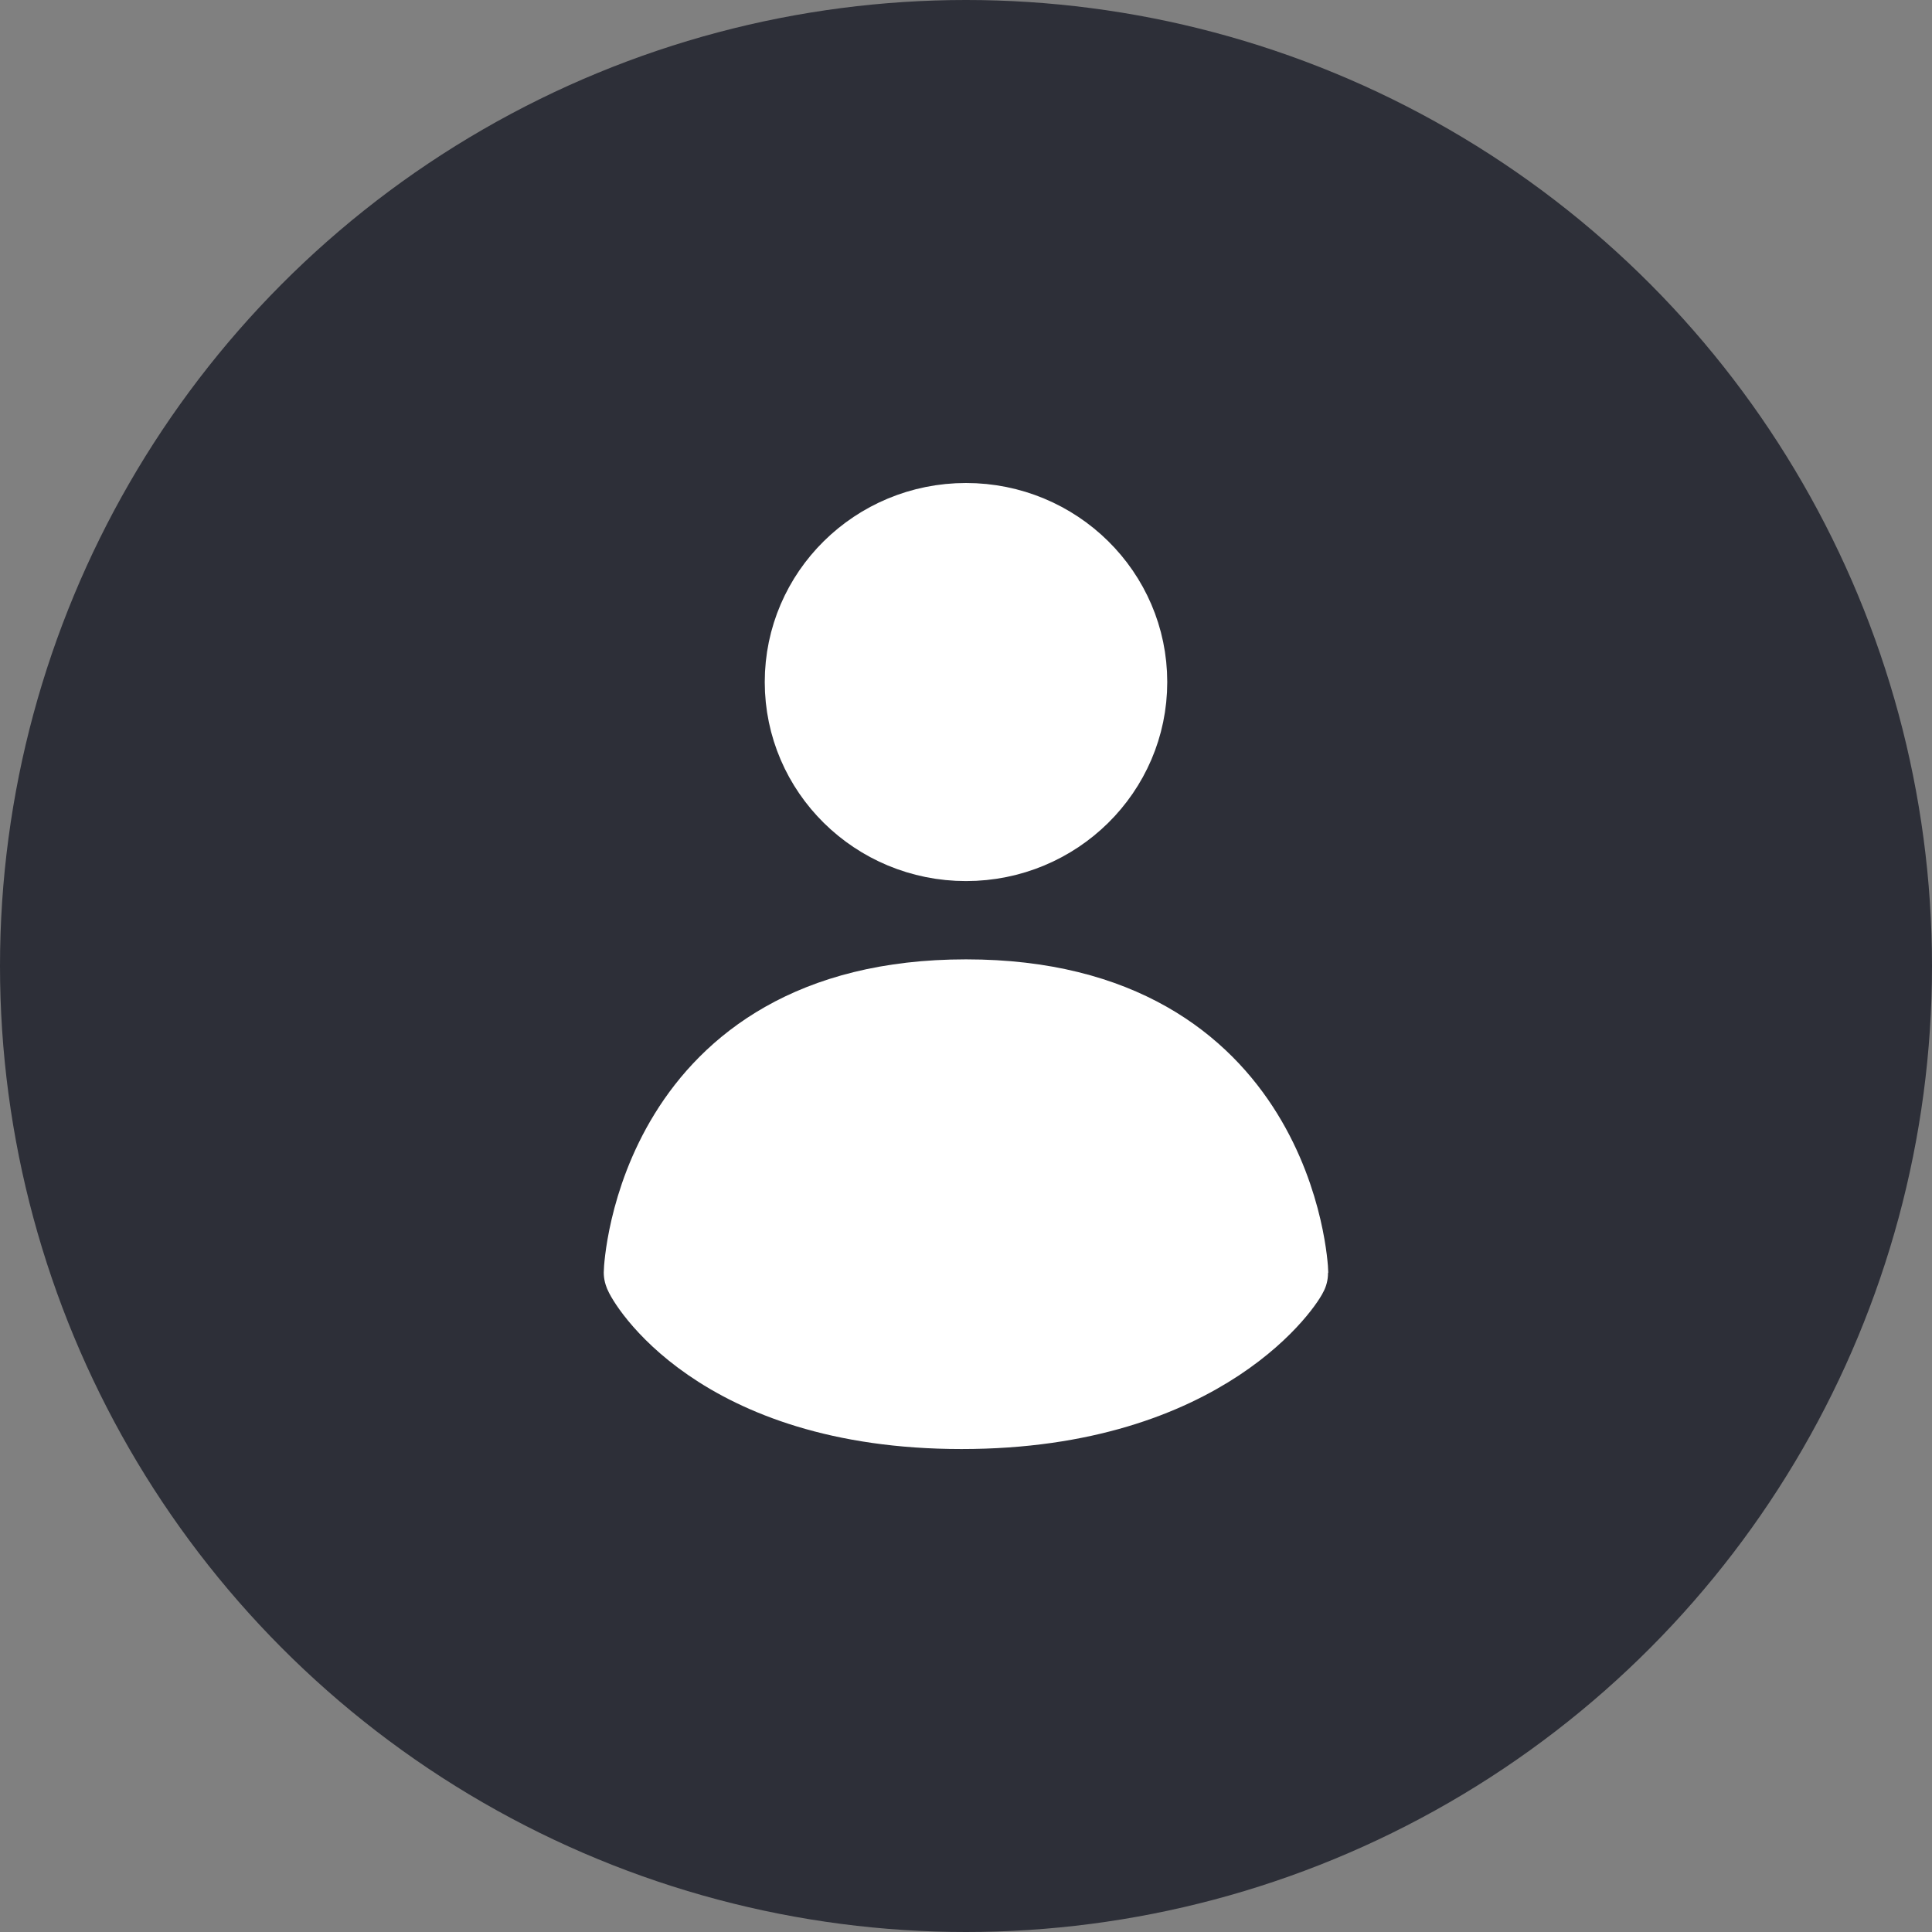 <svg xmlns="http://www.w3.org/2000/svg" viewBox="0 0 48 48">
  <rect x="0" y="0" width="48" height="48" fill="#808080" stroke="none"/>
  <defs>
    <style>
      .cls-1 {
        fill: #2d2f38;
      }

      .cls-2, .cls-3 {
        fill: #fff;
        stroke: #fff;
        stroke-miterlimit: 10;
        stroke-width: 2px;
      }

      .cls-3 {
        stroke-linecap: round;
        stroke-linejoin: round;
      }
    </style>
  </defs>
  <g id="Menu" transform="translate(-1183 -26)">
    <circle id="Mask" class="cls-1" cx="24" cy="24" r="24" transform="translate(1183 26)"/>
    <g id="icon" transform="translate(1199 39)">
      <ellipse id="Oval_3" data-name="Oval 3" class="cls-2" cx="4" cy="3.945" rx="4" ry="3.945" transform="translate(4)"/>
      <path id="Oval_3_Copy_2" data-name="Oval 3 Copy 2" class="cls-3" d="M16,6.779C16,6.7,15.687,0,8,0S0,6.7,0,6.779s1.8,3.386,7.888,3.387S16,6.862,16,6.779Z" transform="translate(0 11.835)"/>
    </g>
  </g>
</svg>
